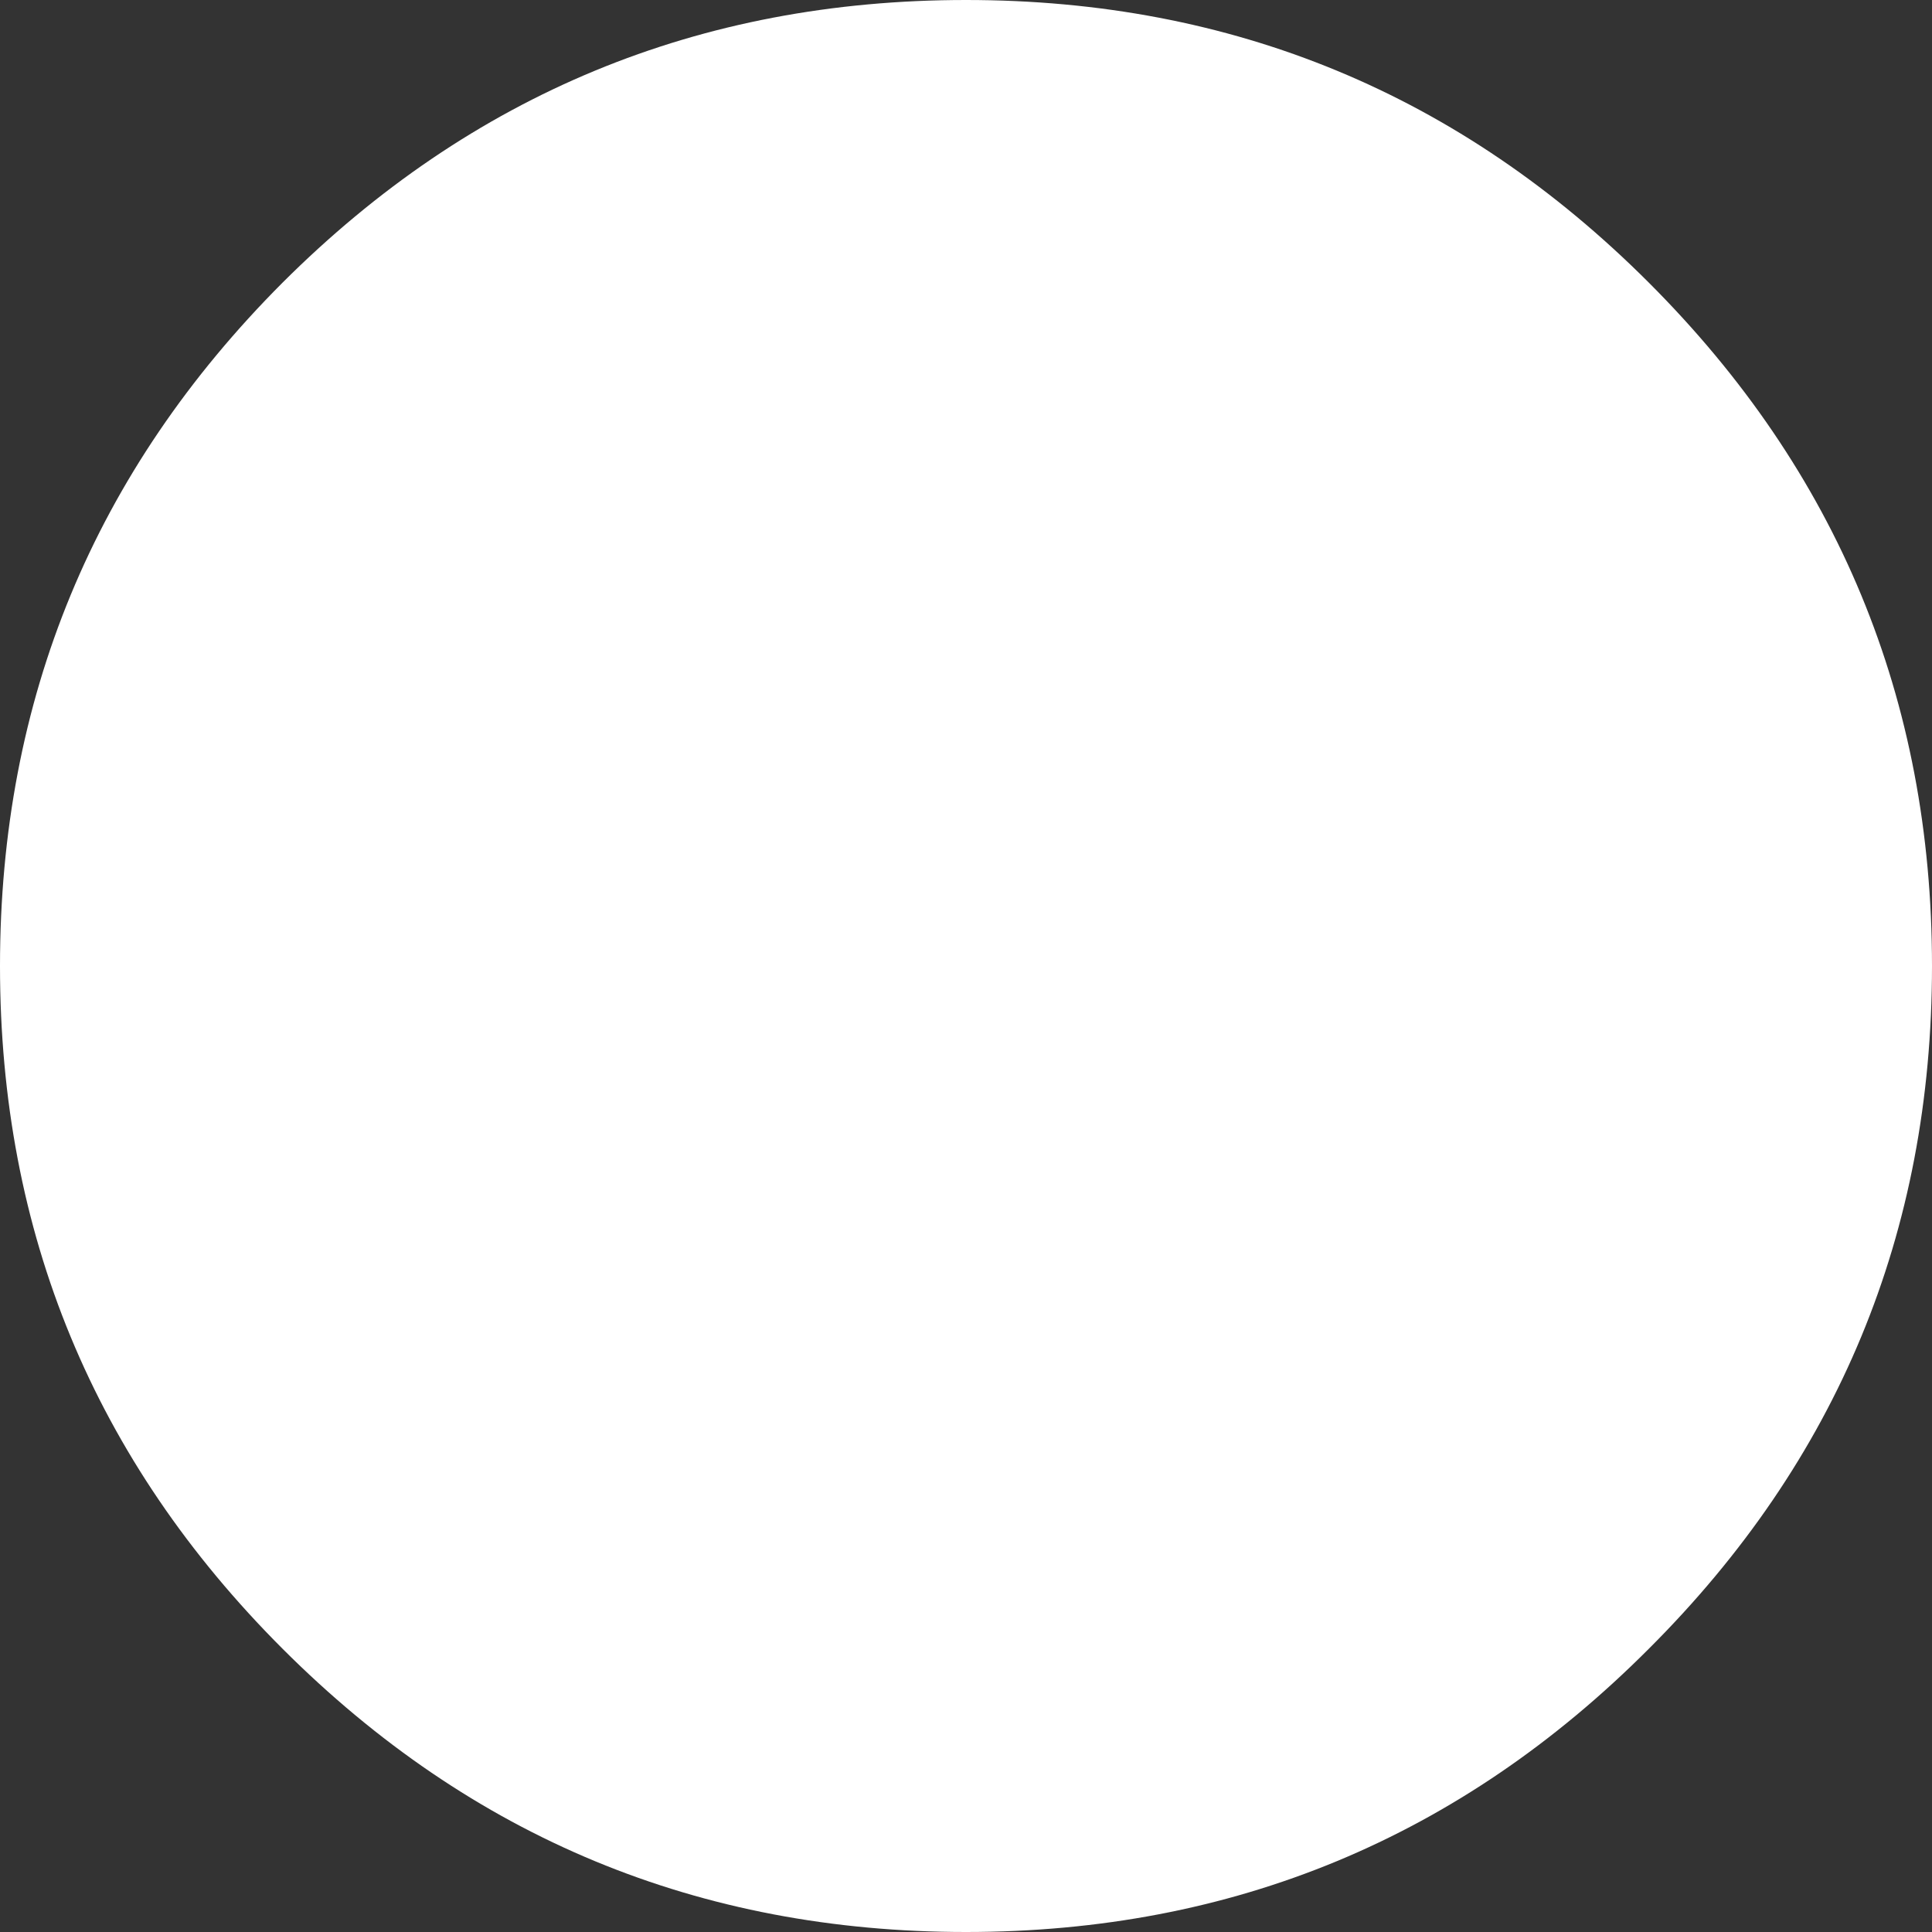 <?xml version="1.0" encoding="UTF-8" standalone="no"?>
<svg xmlns:ffdec="https://www.free-decompiler.com/flash" xmlns:xlink="http://www.w3.org/1999/xlink" ffdec:objectType="shape" height="161.0px" width="161.0px" xmlns="http://www.w3.org/2000/svg">
  <rect width="100%" height="100%" fill="#333333" stroke="none"/>
  <g transform="matrix(1.0, 0.0, 0.0, 1.0, -79.0, -58.0)">
    <path d="M216.4 195.4 Q192.85 219.0 159.5 219.0 126.15 219.0 102.55 195.4 79.0 171.85 79.0 138.5 79.0 105.15 102.55 81.55 126.15 58.0 159.5 58.0 192.85 58.0 216.4 81.55 240.0 105.15 240.0 138.5 240.0 171.85 216.4 195.4" fill="#ffffff" fill-rule="evenodd" stroke="none"/>
  </g>
</svg>
